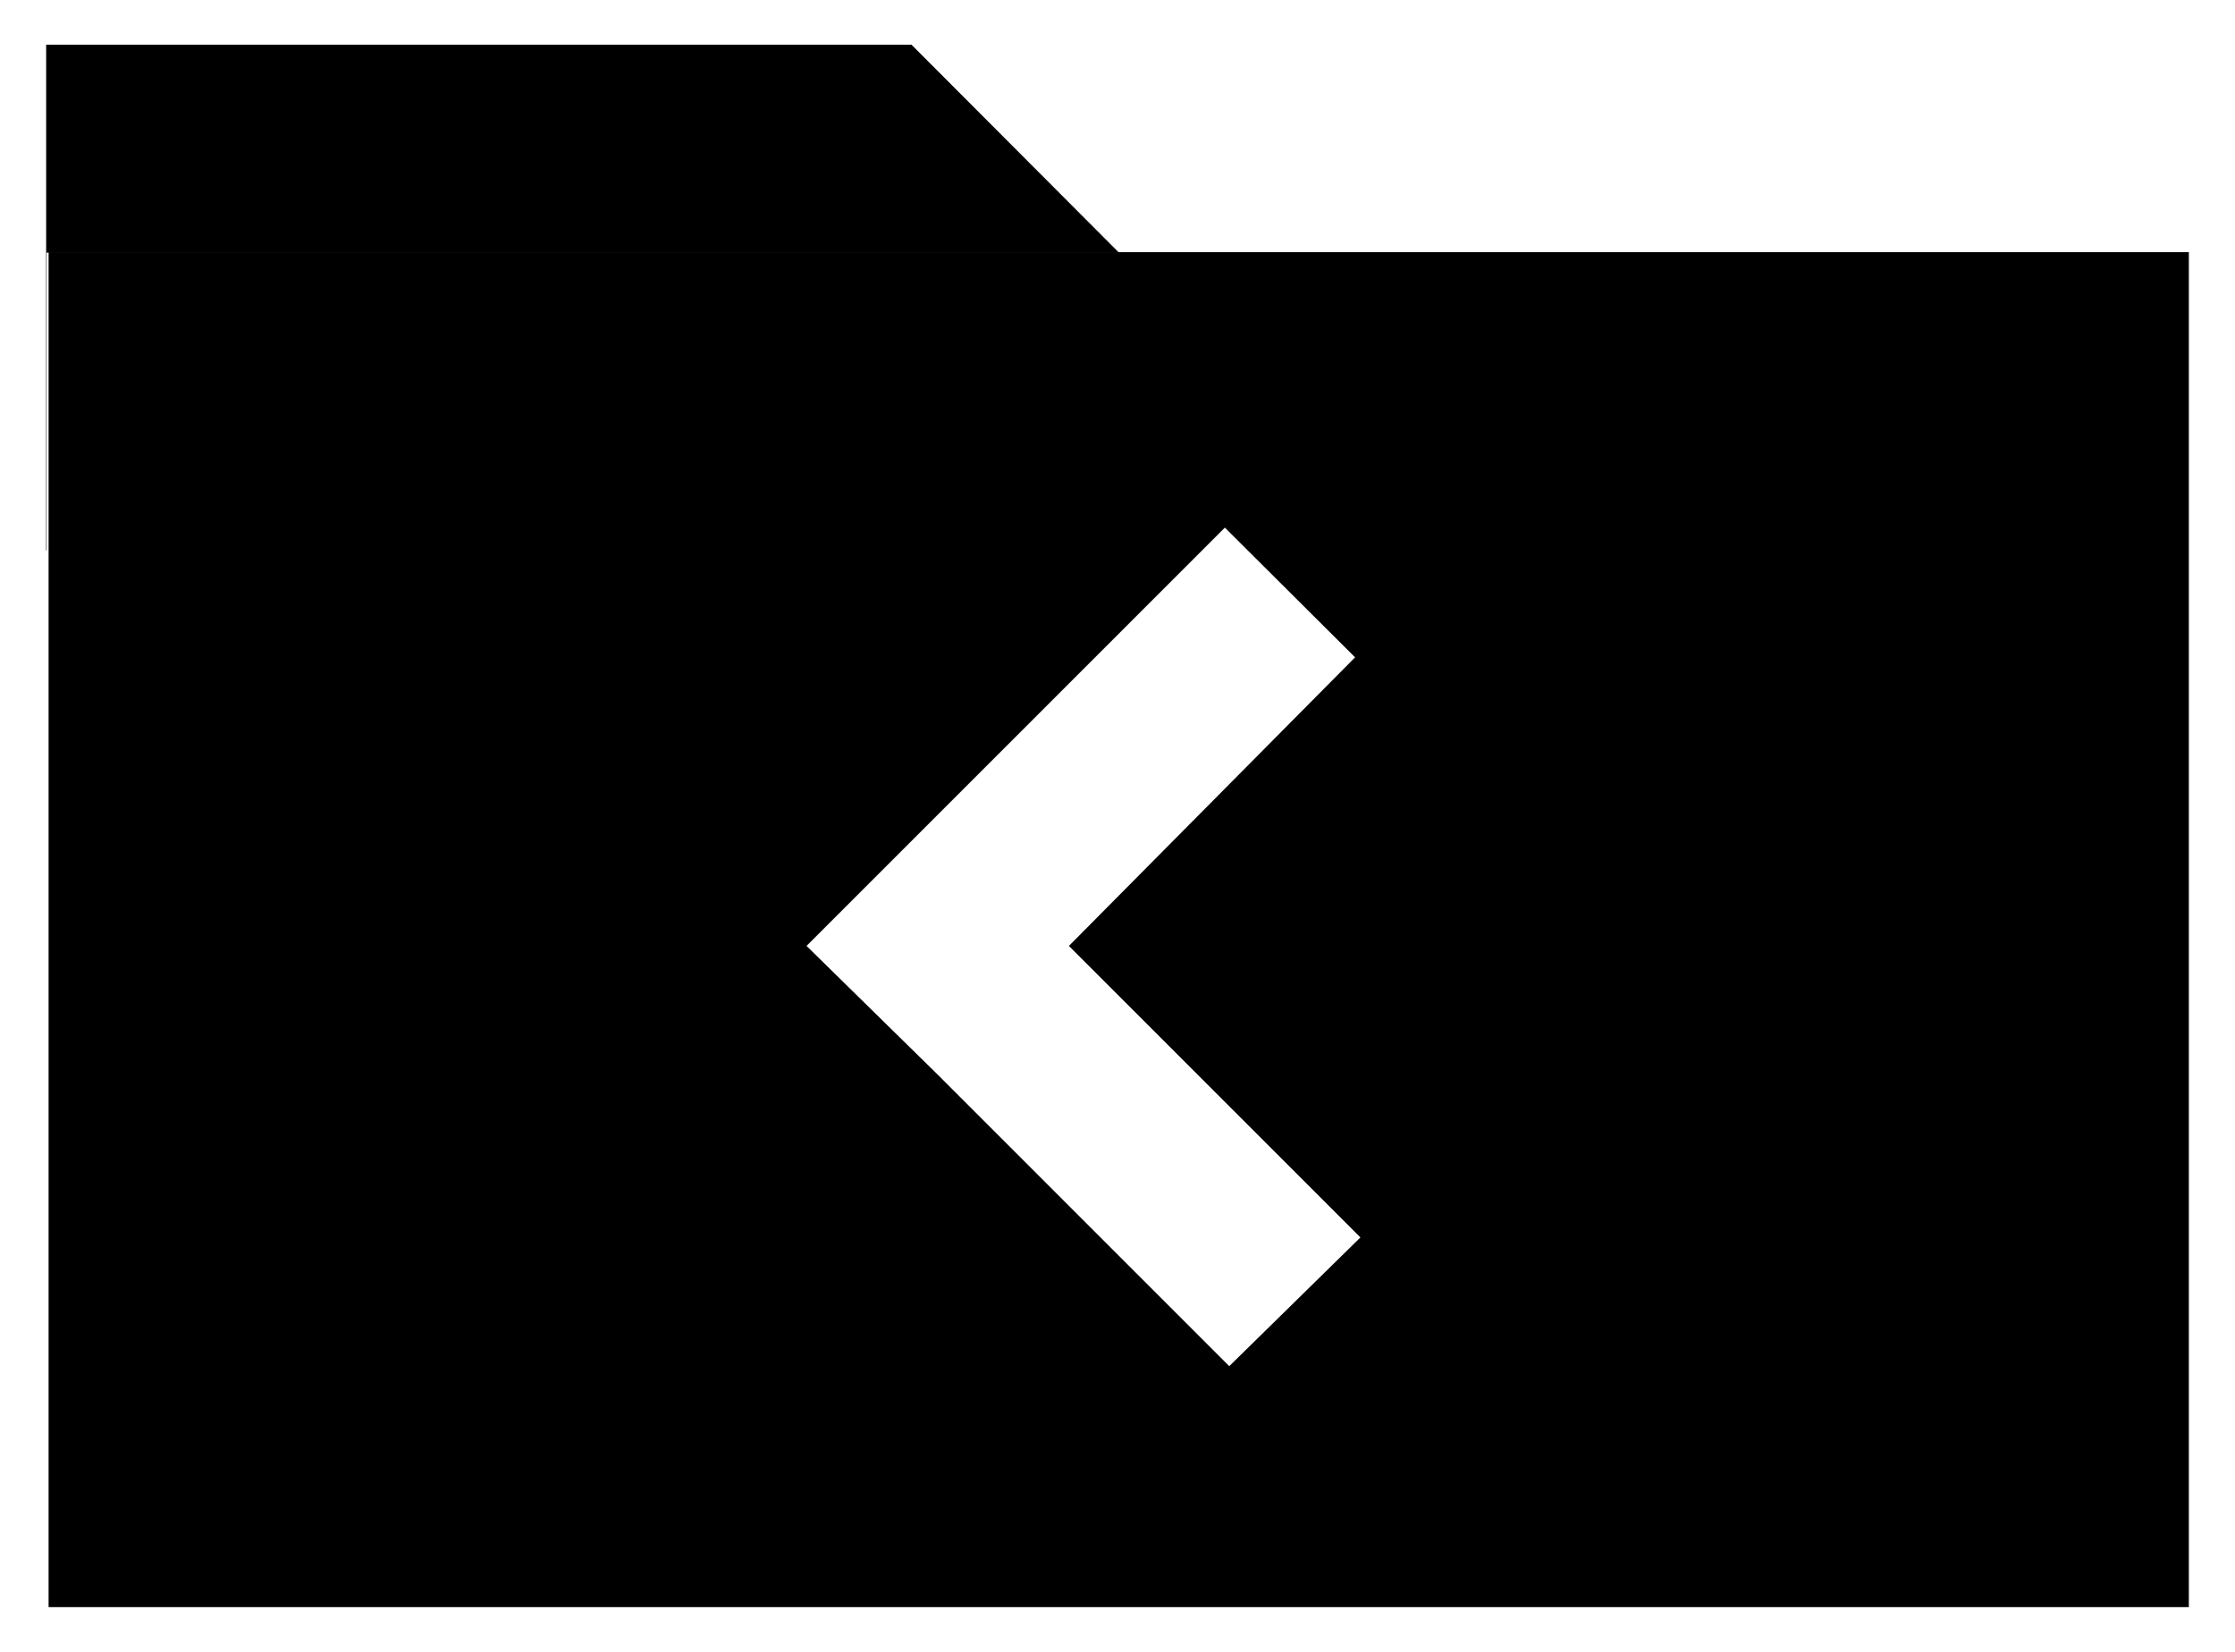 <svg xmlns="http://www.w3.org/2000/svg" viewBox="7 13 46 34"><path fill="currentcolor" opacity=".5" d="M7.96 18.2h22.07l-4.27-4.28H7.95v10.41h.01V18.2z"/><path d="M8 18.19v27.89h44.05V18.19Zm24.3 22.93-6-6-2.7-2.65 8.61-8.61 2.68 2.67L29 32.47l6 6Z" fill="currentcolor"/></svg>